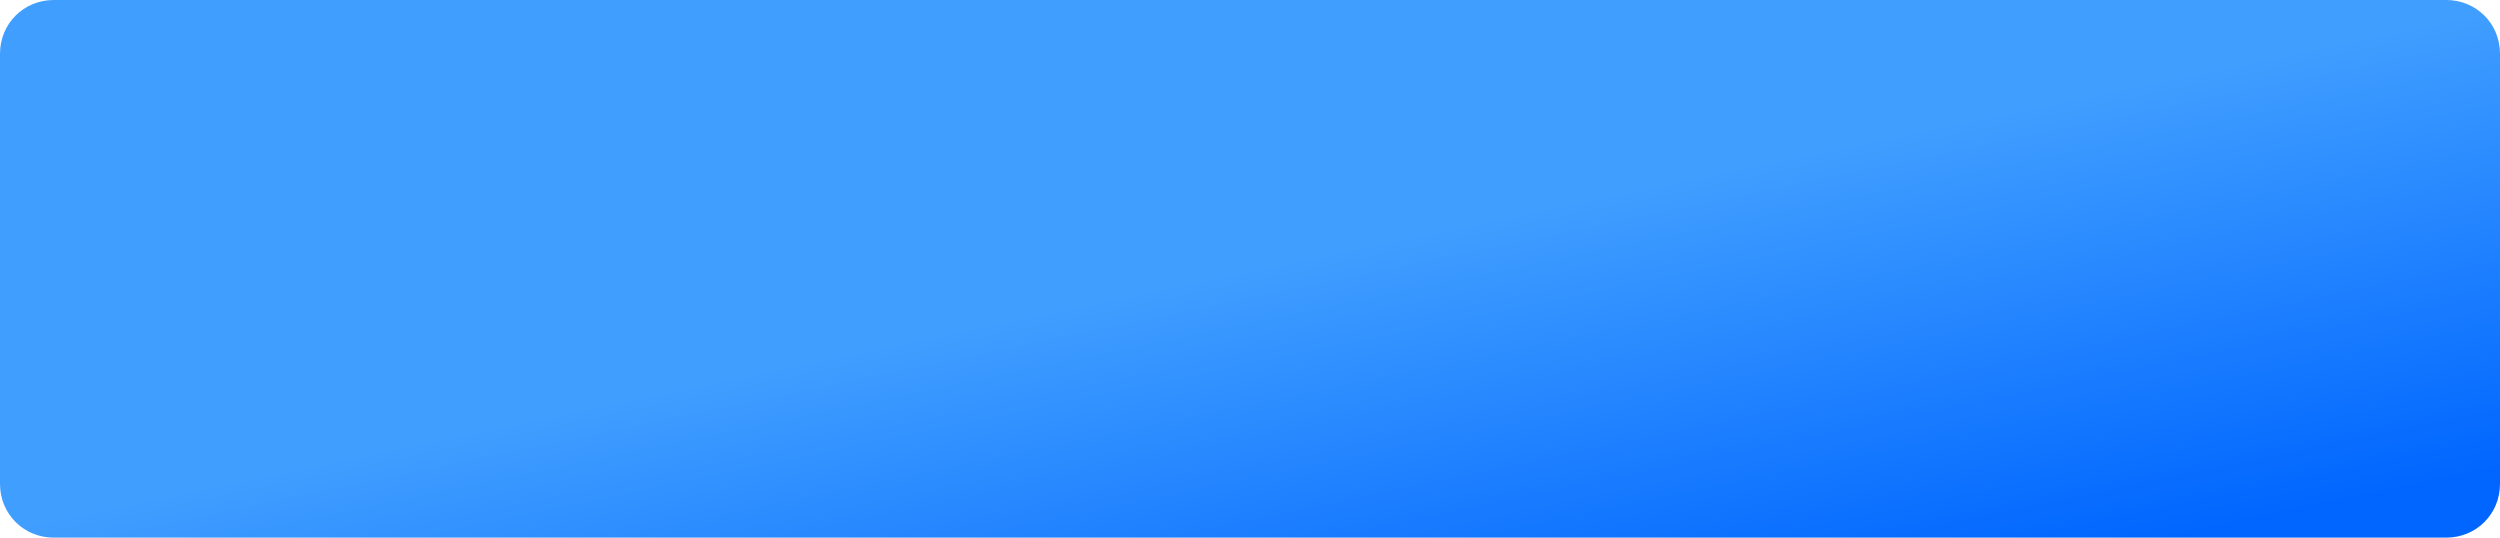 ﻿<?xml version="1.0" encoding="utf-8"?>
<svg version="1.1" xmlns:xlink="http://www.w3.org/1999/xlink" width="93px" height="20px" xmlns="http://www.w3.org/2000/svg">
  <defs>
    <linearGradient gradientUnits="userSpaceOnUse" x1="43.077" y1="-6.429" x2="49.923" y2="26.429" id="LinearGradient1081">
      <stop id="Stop1082" stop-color="#409eff" offset="0" />
      <stop id="Stop1083" stop-color="#409eff" offset="0.5" />
      <stop id="Stop1084" stop-color="#0066ff" offset="1" />
    </linearGradient>
  </defs>
  <g transform="matrix(1 0 0 1 -147 -289 )">
    <path d="M 0 18  L 0 2  C 0 0.88  0.88 0  2 0  L 49 0  L 91 0  C 92.12 0  93 0.88  93 2  L 93 18  C 93 19.12  92.12 20  91 20  L 70 20  L 2 20  C 0.88 20  0 19.12  0 18  Z " fill-rule="nonzero" fill="url(#LinearGradient1081)" stroke="none" transform="matrix(1 0 0 1 147 289 )" />
  </g>
</svg>